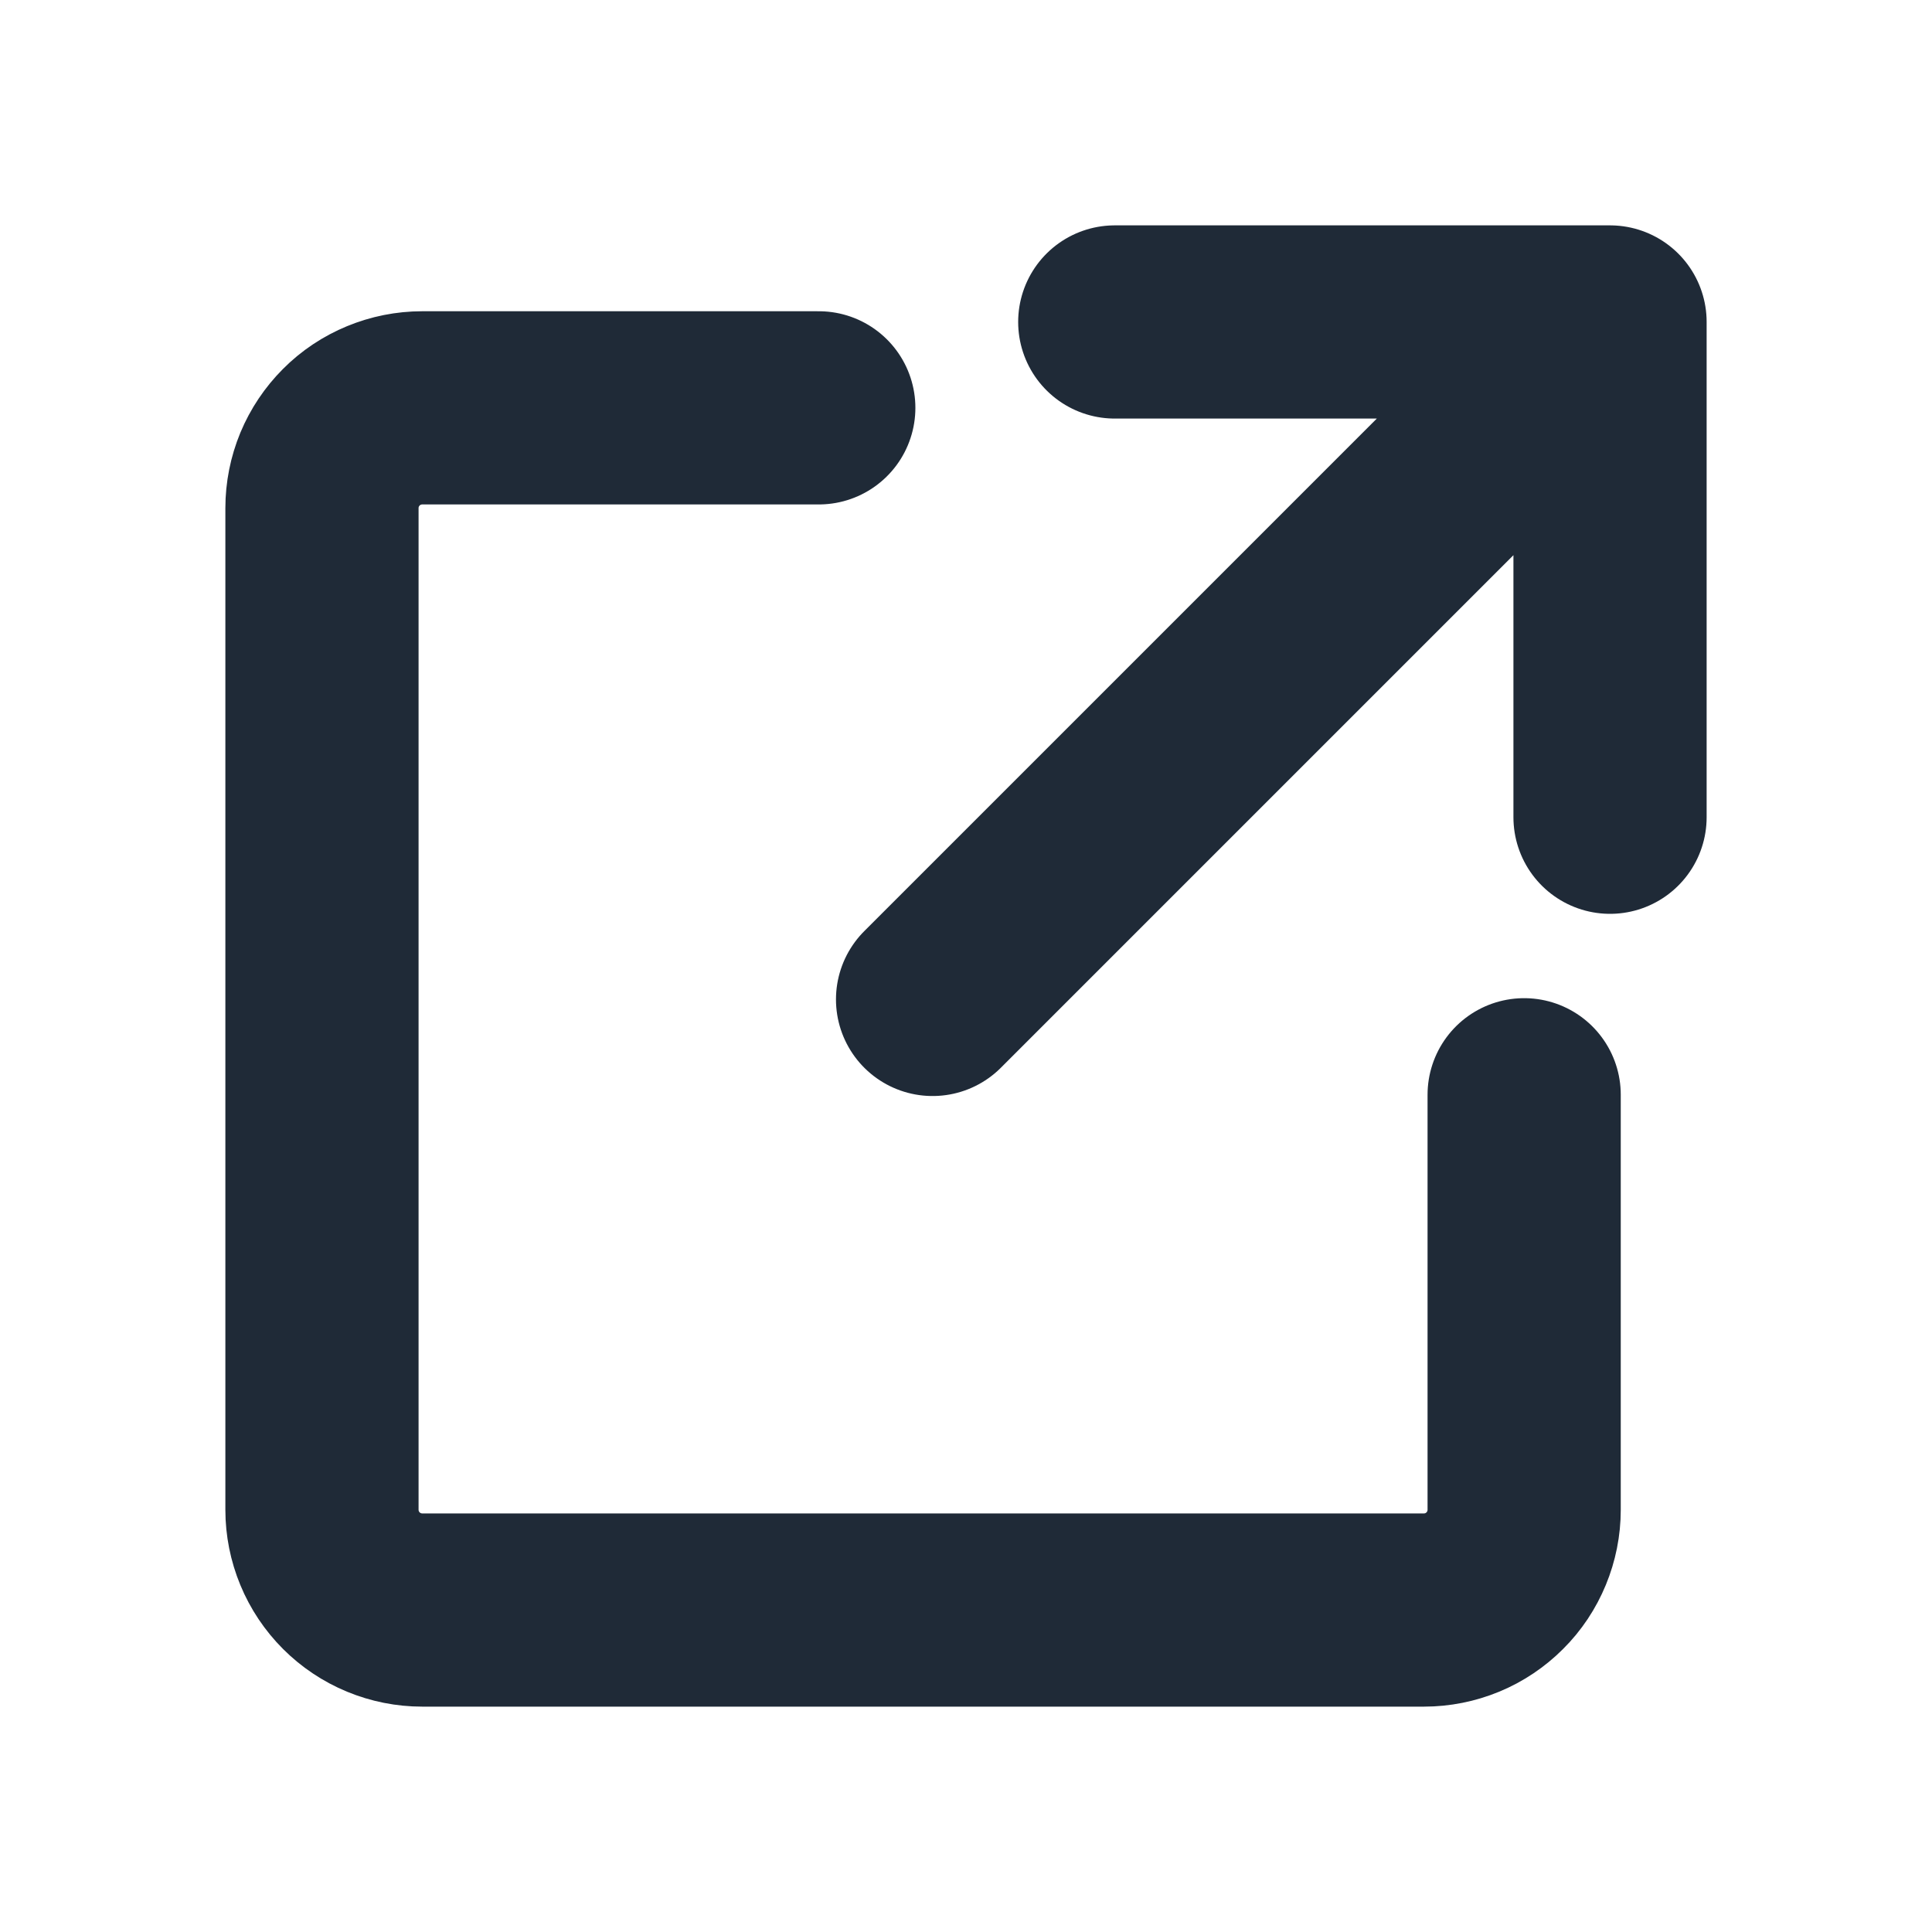 <svg width="20" height="20" viewBox="0 0 20 20" fill="none" xmlns="http://www.w3.org/2000/svg">
<g id="arrow-up-right-from-square-outline">
<path id="Vector" d="M15.778 11.333V15.629C15.778 15.766 15.751 15.9 15.699 16.026C15.647 16.152 15.571 16.267 15.474 16.363C15.378 16.459 15.264 16.536 15.138 16.588C15.012 16.64 14.877 16.667 14.741 16.667H4.371C4.234 16.667 4.1 16.64 3.974 16.588C3.848 16.536 3.733 16.459 3.637 16.363C3.541 16.267 3.464 16.152 3.412 16.026C3.36 15.9 3.333 15.766 3.333 15.629V5.26C3.333 5.123 3.36 4.988 3.412 4.862C3.464 4.737 3.541 4.622 3.637 4.526C3.733 4.429 3.848 4.353 3.974 4.301C4.1 4.249 4.234 4.222 4.371 4.222H8.476M11.54 3.333H16.667V8.46M9.654 10.346L16.568 3.432" stroke="#1F2A37" stroke-width="2" stroke-linecap="round" stroke-linejoin="round"/>
</g>
</svg>
